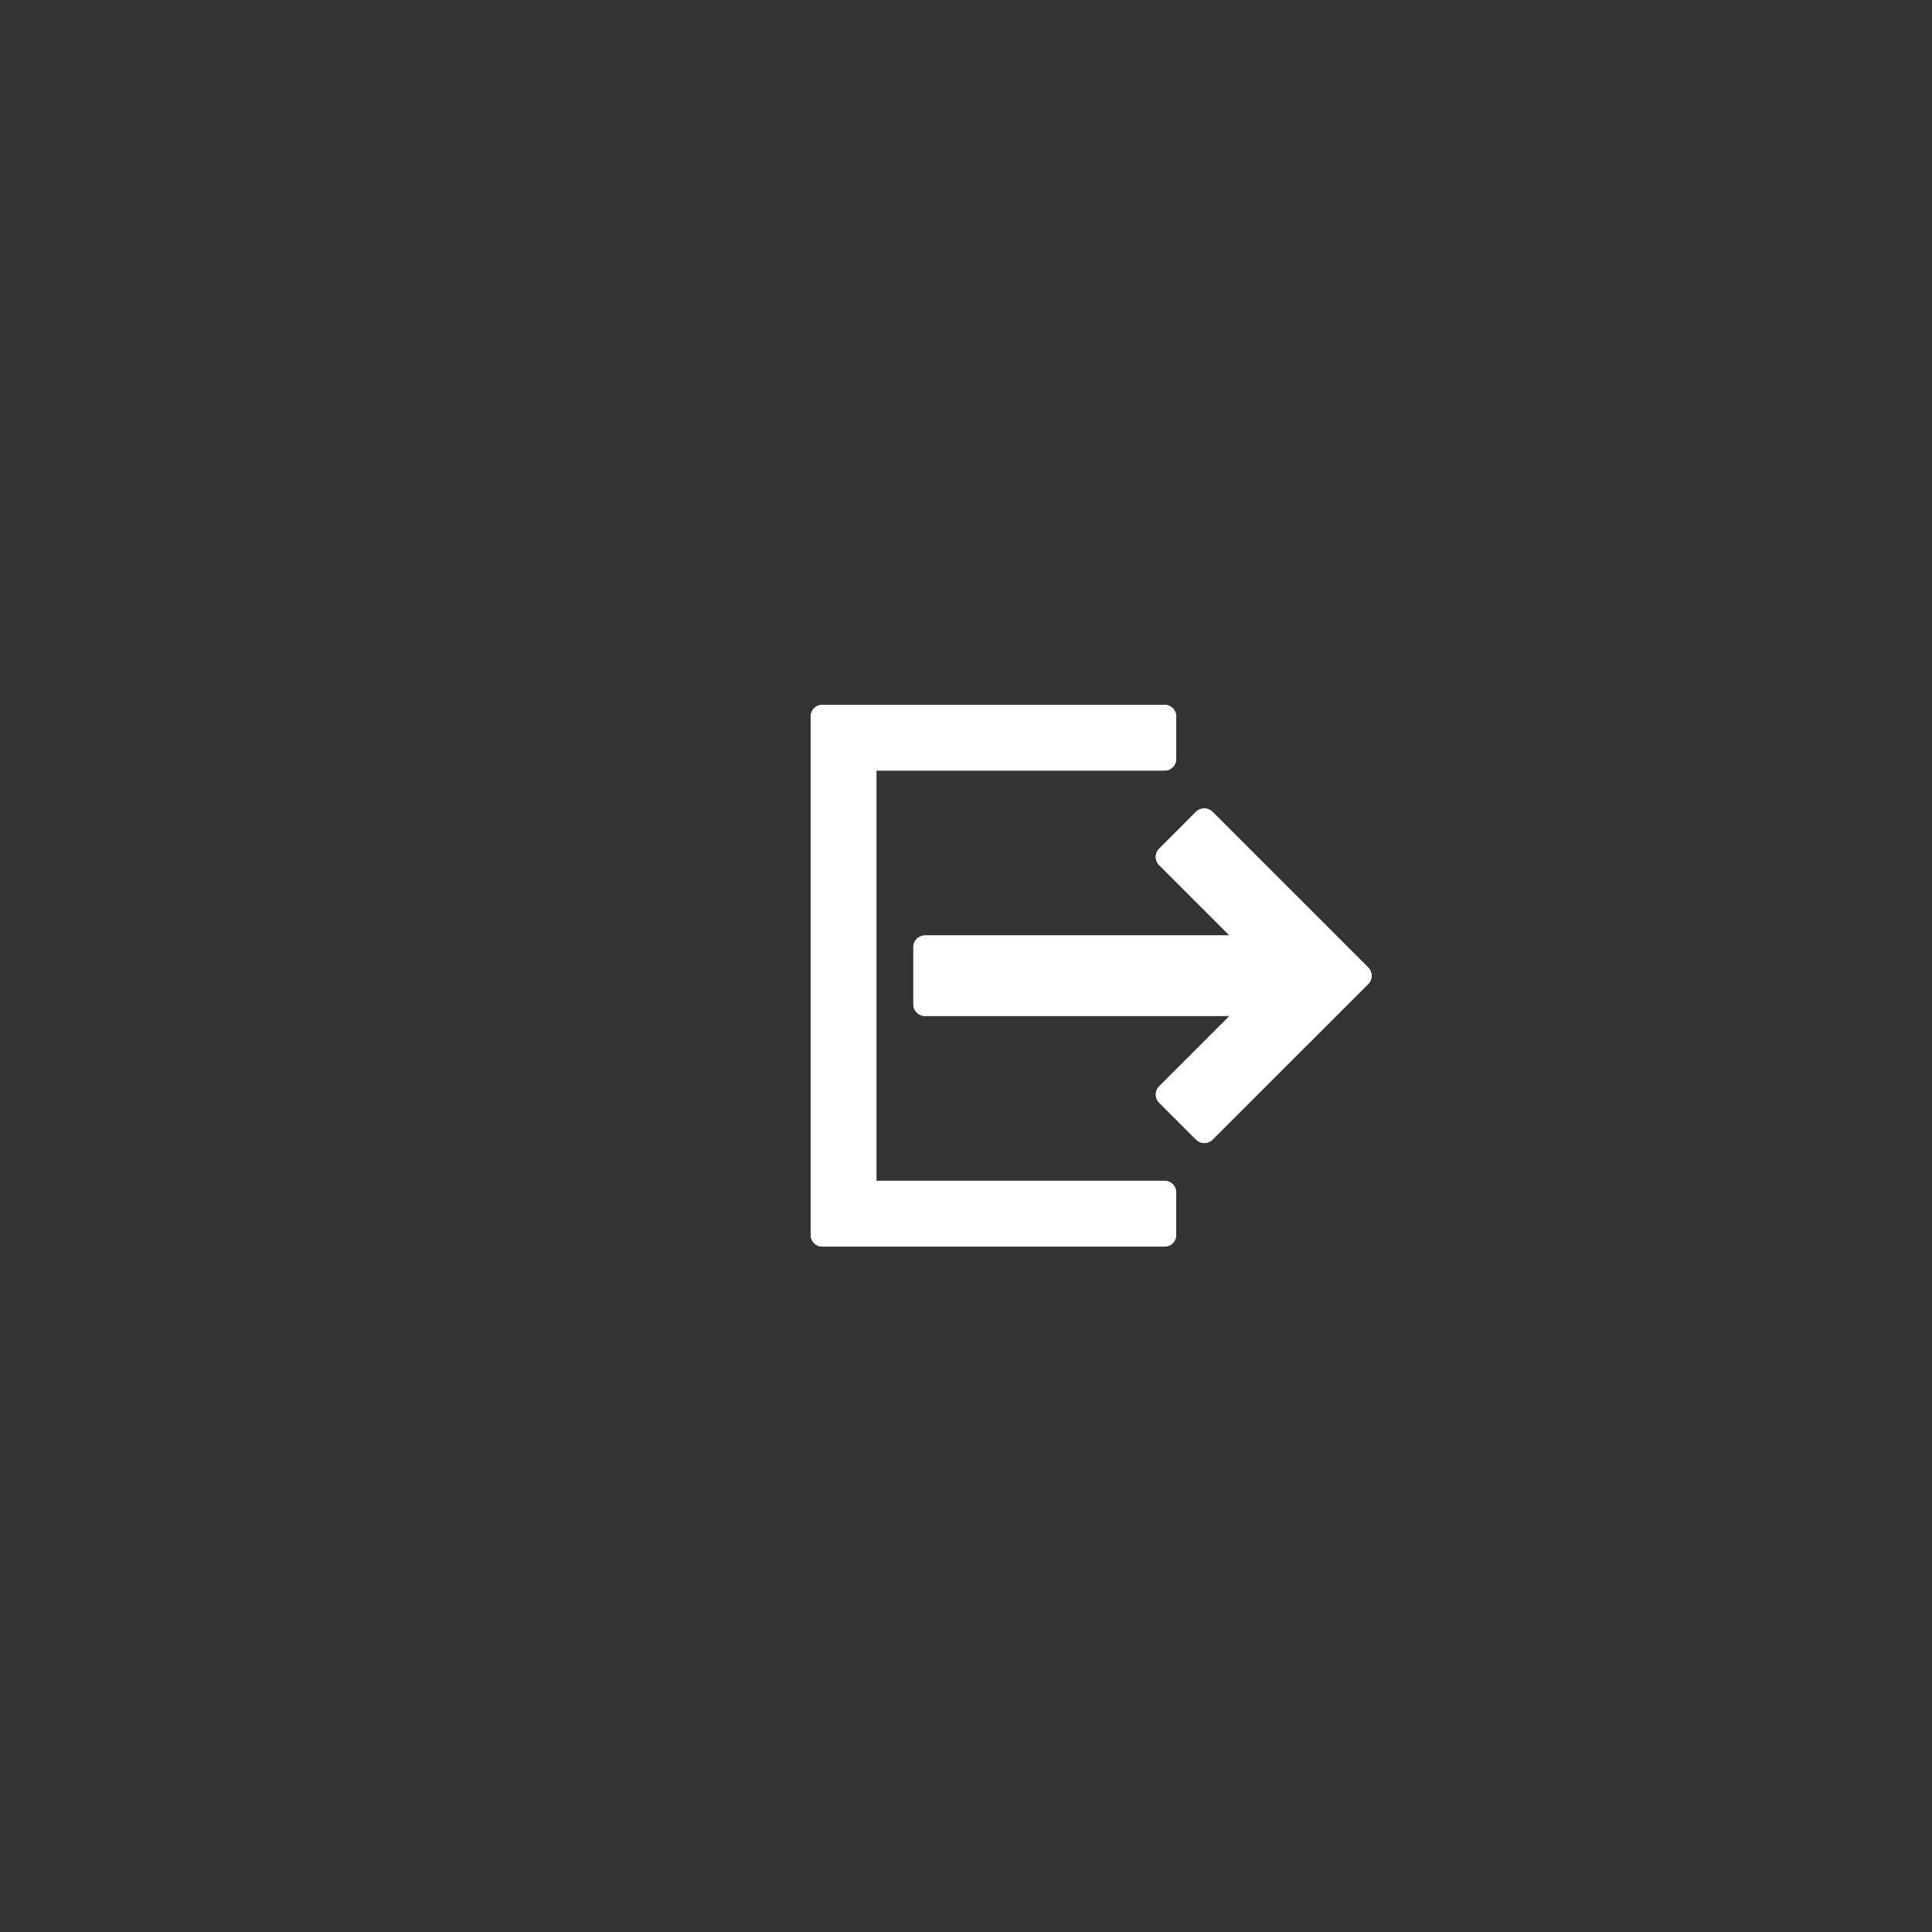<?xml version="1.0" encoding="utf-8"?>
<!-- Generator: Adobe Illustrator 16.0.2, SVG Export Plug-In . SVG Version: 6.00 Build 0)  -->
<!DOCTYPE svg PUBLIC "-//W3C//DTD SVG 1.1//EN" "http://www.w3.org/Graphics/SVG/1.1/DTD/svg11.dtd">
<svg version="1.1" id="Слой_1" xmlns="http://www.w3.org/2000/svg" xmlns:xlink="http://www.w3.org/1999/xlink" x="0px" y="0px"
	 width="80.953px" height="80.954px" viewBox="0 0 80.953 80.954" enable-background="new 0 0 80.953 80.954" xml:space="preserve">
<rect x="0" y="0" width="80.953" height="80.954" fill="#333333" stroke="none"/>
<g id="iconLogOut">
	<path fill="#FFFFFF" d="M48.8,49.477H36.724V32.289H48.8c0.268,0,0.485-0.219,0.485-0.486v-1.785c0-0.268-0.218-0.484-0.485-0.484
		H34.453c-0.268,0-0.484,0.217-0.484,0.484v21.731c0,0.268,0.217,0.484,0.484,0.484H48.8c0.268,0,0.484-0.217,0.484-0.484v-1.785
		C49.284,49.694,49.067,49.477,48.8,49.477z"/>
	<path fill="#FFFFFF" d="M57.331,40.54l-6.527-6.527c-0.183-0.183-0.504-0.182-0.687,0l-1.548,1.55
		c-0.189,0.188-0.189,0.496,0,0.686l2.948,2.948H38.754c-0.268,0-0.484,0.217-0.484,0.486v2.402c0,0.268,0.217,0.484,0.484,0.484
		h12.765l-2.949,2.949c-0.188,0.189-0.188,0.496,0,0.686l1.549,1.549c0.091,0.092,0.215,0.143,0.343,0.143
		c0.129,0,0.252-0.051,0.343-0.143l6.528-6.525c0.091-0.092,0.142-0.215,0.142-0.344C57.473,40.754,57.422,40.631,57.331,40.54z"/>
</g>
<g id="iconLogOut_1_">
	<path fill="#FFFFFF" d="M48.8,49.477H36.724V32.289H48.8c0.268,0,0.485-0.219,0.485-0.486v-1.785c0-0.268-0.218-0.484-0.485-0.484
		H34.453c-0.268,0-0.484,0.217-0.484,0.484v21.731c0,0.268,0.217,0.484,0.484,0.484H48.8c0.268,0,0.484-0.217,0.484-0.484v-1.785
		C49.284,49.694,49.067,49.477,48.8,49.477z"/>
	<path fill="#FFFFFF" d="M57.331,40.54l-6.527-6.527c-0.183-0.183-0.504-0.182-0.687,0l-1.548,1.55
		c-0.189,0.188-0.189,0.496,0,0.686l2.948,2.948H38.754c-0.268,0-0.484,0.217-0.484,0.486v2.402c0,0.268,0.217,0.484,0.484,0.484
		h12.765l-2.949,2.949c-0.188,0.189-0.188,0.496,0,0.686l1.549,1.549c0.091,0.092,0.215,0.143,0.343,0.143
		c0.129,0,0.252-0.051,0.343-0.143l6.528-6.525c0.091-0.092,0.142-0.215,0.142-0.344C57.473,40.754,57.422,40.631,57.331,40.54z"/>
</g>
</svg>
